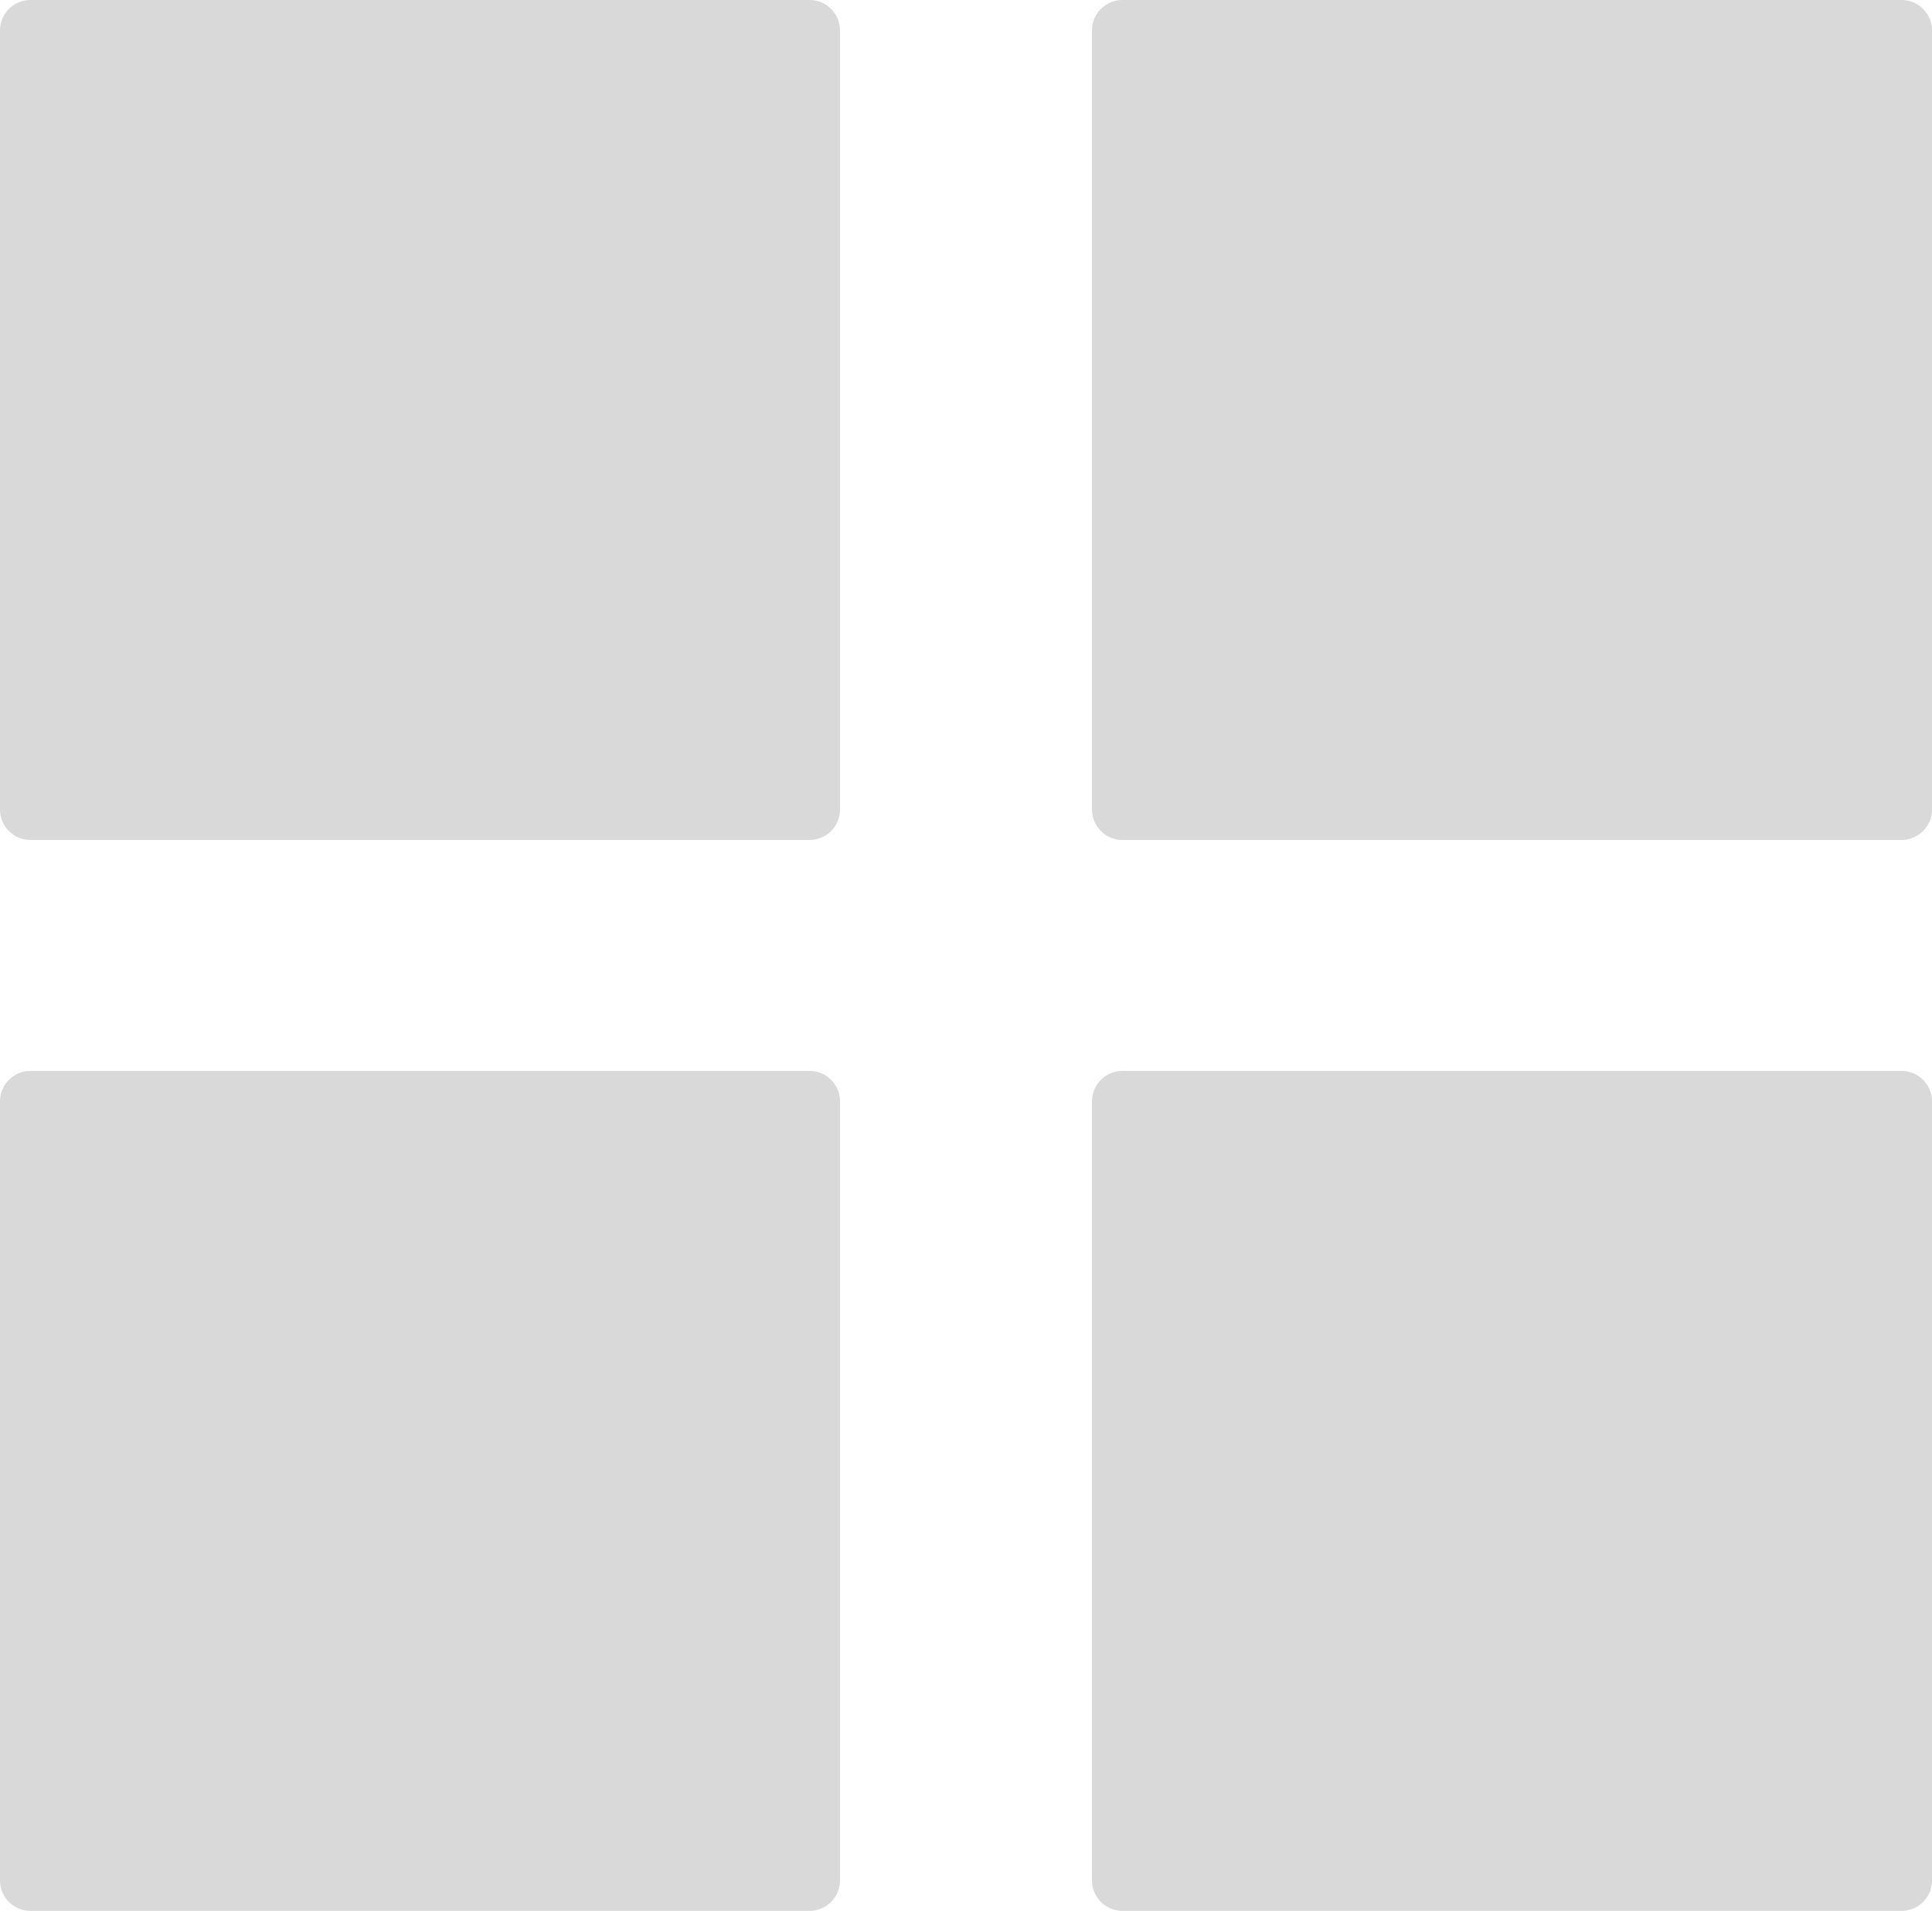 <svg xmlns="http://www.w3.org/2000/svg" viewBox="0 0 92 91"><g data-name="Layer 2"><g data-name="Layer 1"><path d="M1.44 0h37.12A1.45 1.45 0 0140 1.44v37.12A1.45 1.45 0 0138.56 40H1.44A1.45 1.45 0 010 38.56V1.44A1.45 1.45 0 011.44 0zm52 0h37.12A1.45 1.45 0 0192 1.44v37.12A1.45 1.45 0 0190.56 40H53.44A1.45 1.45 0 0152 38.56V1.44A1.45 1.45 0 0153.44 0zm-52 51h37.12A1.45 1.45 0 0140 52.44v37.12A1.45 1.45 0 0138.56 91H1.44A1.45 1.45 0 010 89.56V52.44A1.45 1.45 0 011.44 51zm52 0h37.12A1.45 1.45 0 0192 52.44v37.12A1.45 1.45 0 0190.56 91H53.44A1.45 1.45 0 0152 89.56V52.44A1.45 1.45 0 0153.44 51z" fill="#d9d9d9" data-name="interface (1)"/></g></g></svg>